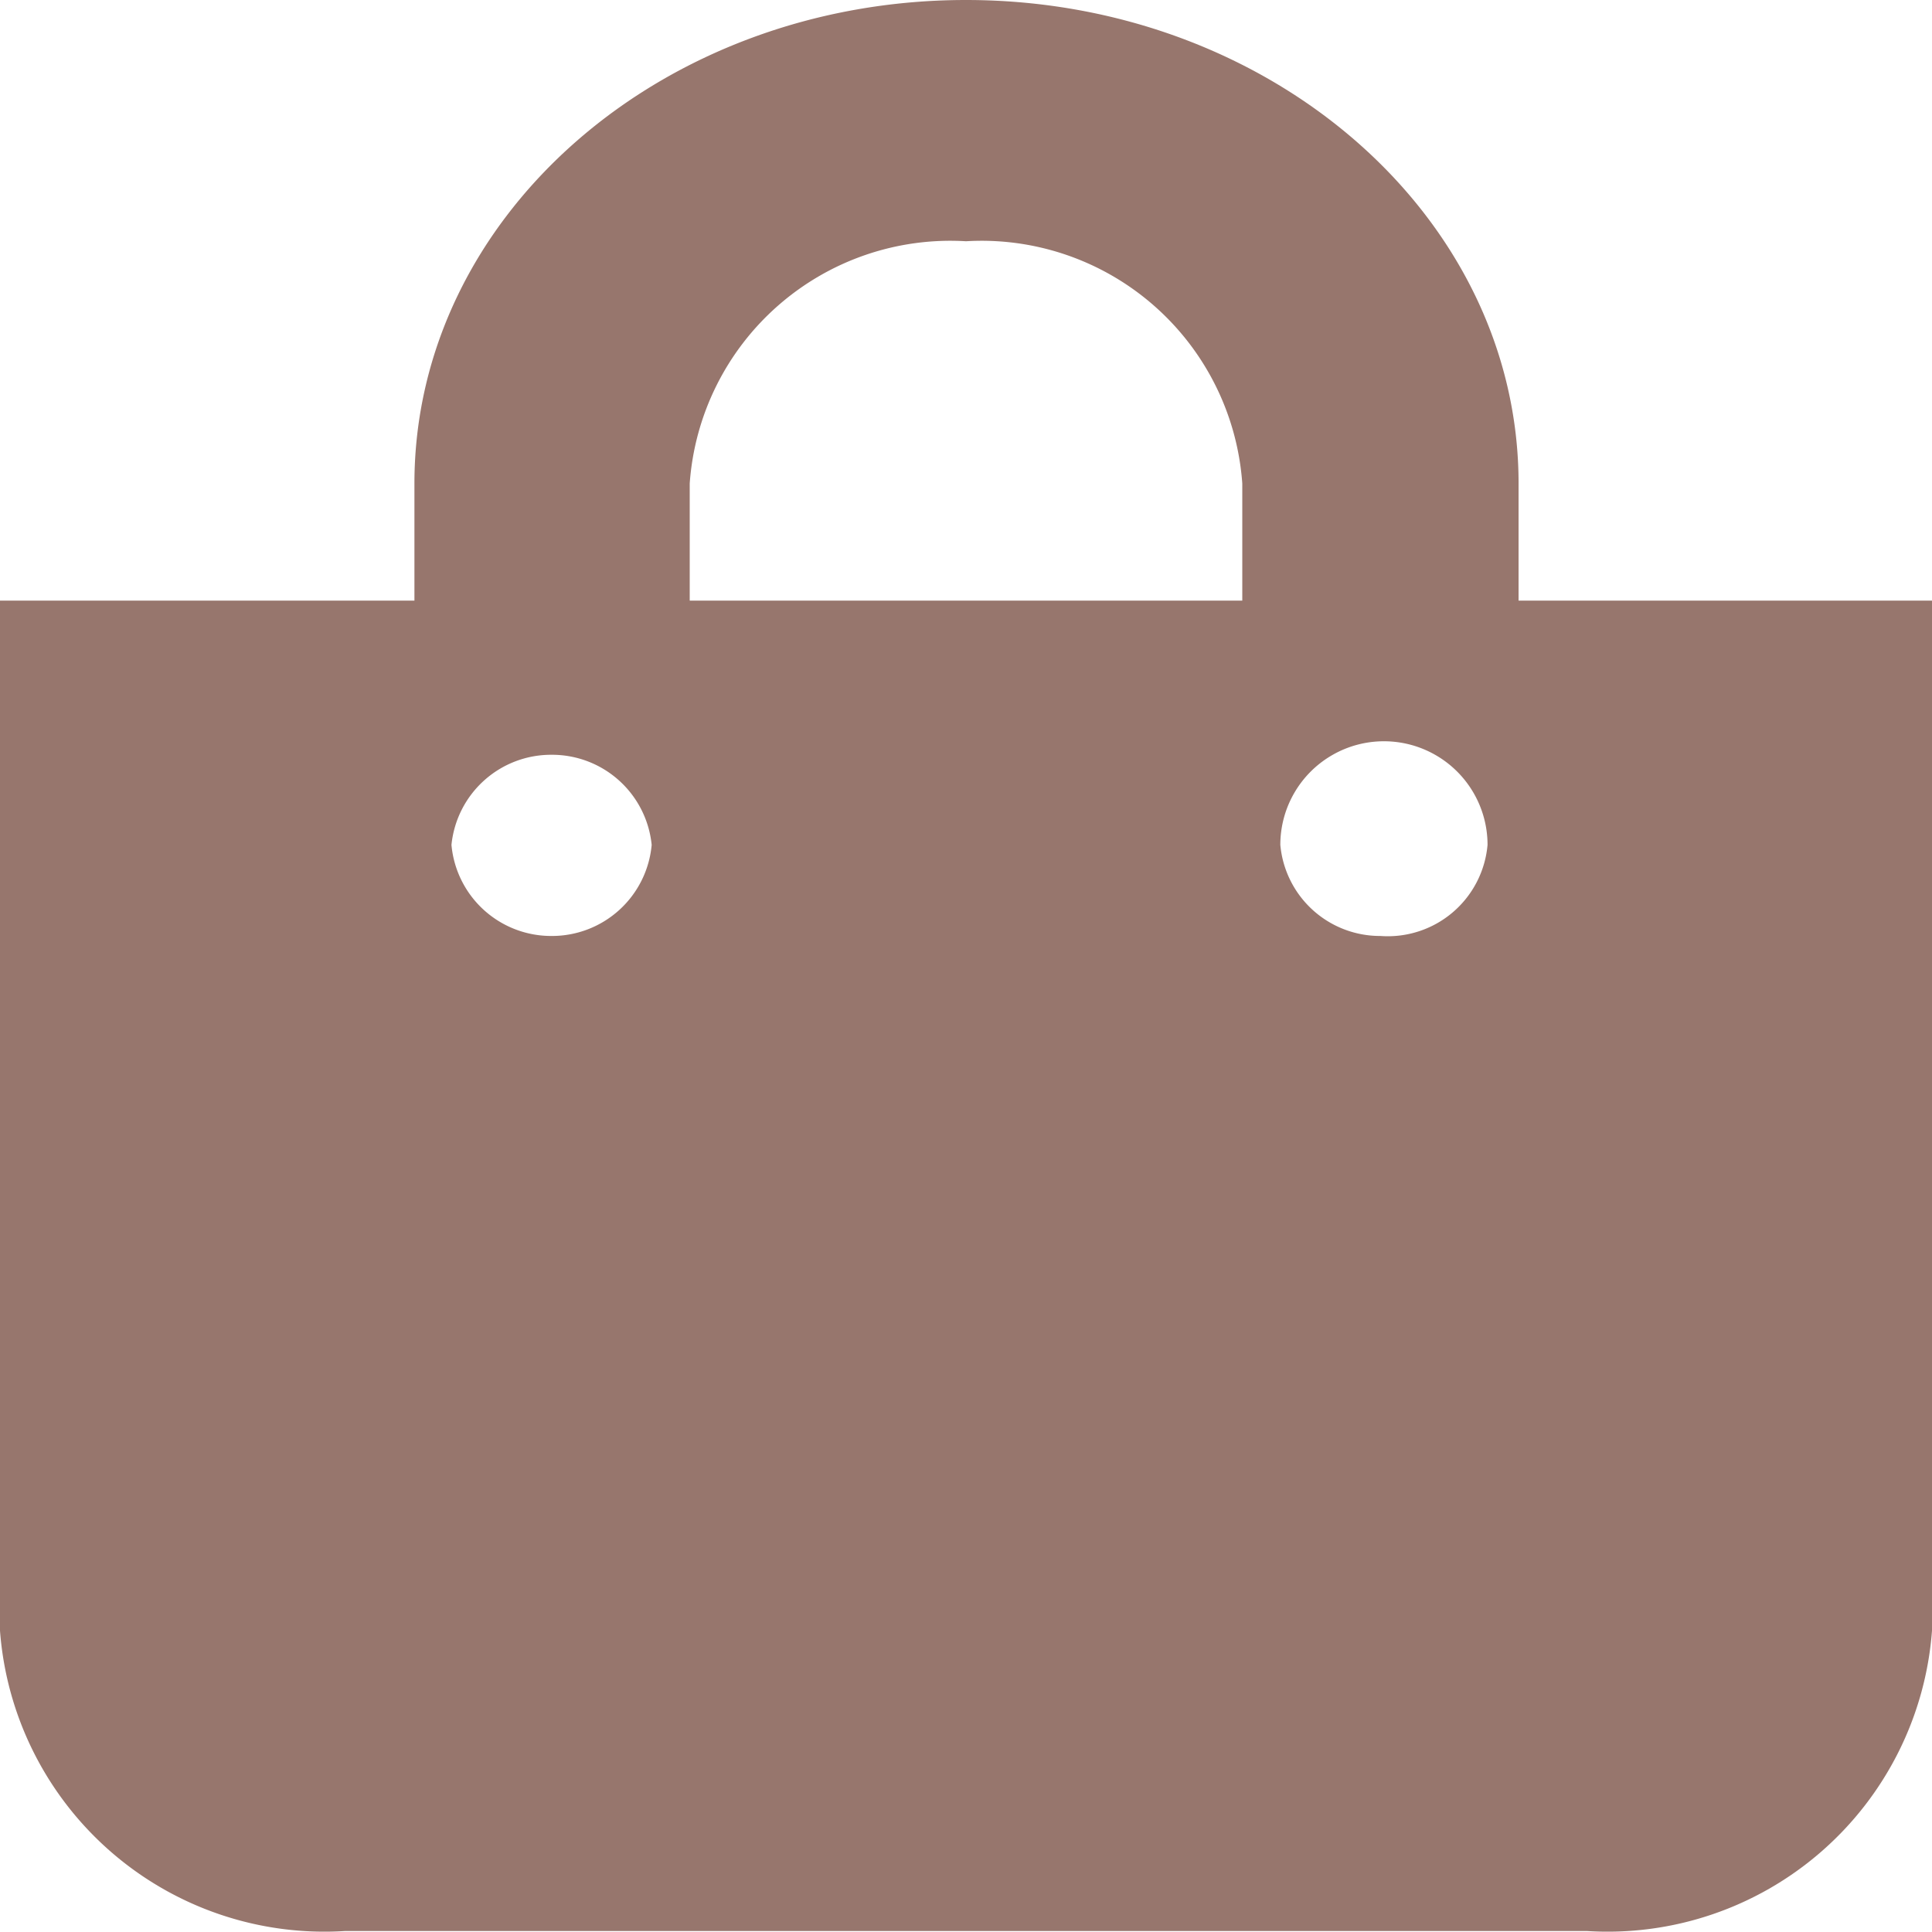 <svg xmlns="http://www.w3.org/2000/svg" viewBox="0 0 19.3 19.3"><defs><style>.cls-1{fill:#97766d;}</style></defs><g id="圖層_2" data-name="圖層 2"><g id="圖層_1-2" data-name="圖層 1"><path id="訂單_60_60_2" data-name="訂單 60 60 2" class="cls-1" d="M15.17,6V4.83C15.17,2.16,12.69,0,9.65,0S4.14,2.16,4.14,4.83V6H0V16.29a3.25,3.25,0,0,0,3.45,3h12.4a3.25,3.25,0,0,0,3.45-3V6ZM6.89,4.83A2.61,2.61,0,0,1,9.65,2.41a2.61,2.61,0,0,1,2.76,2.42V6H6.89Zm6.9,4.52a1,1,0,0,1-1-.91,1,1,0,0,1,2.07,0A1,1,0,0,1,13.79,9.35Zm-8.28,0a1,1,0,0,1-1-.91,1,1,0,0,1,1-.9,1,1,0,0,1,1,.9A1,1,0,0,1,5.51,9.35Z"/></g></g></svg>
